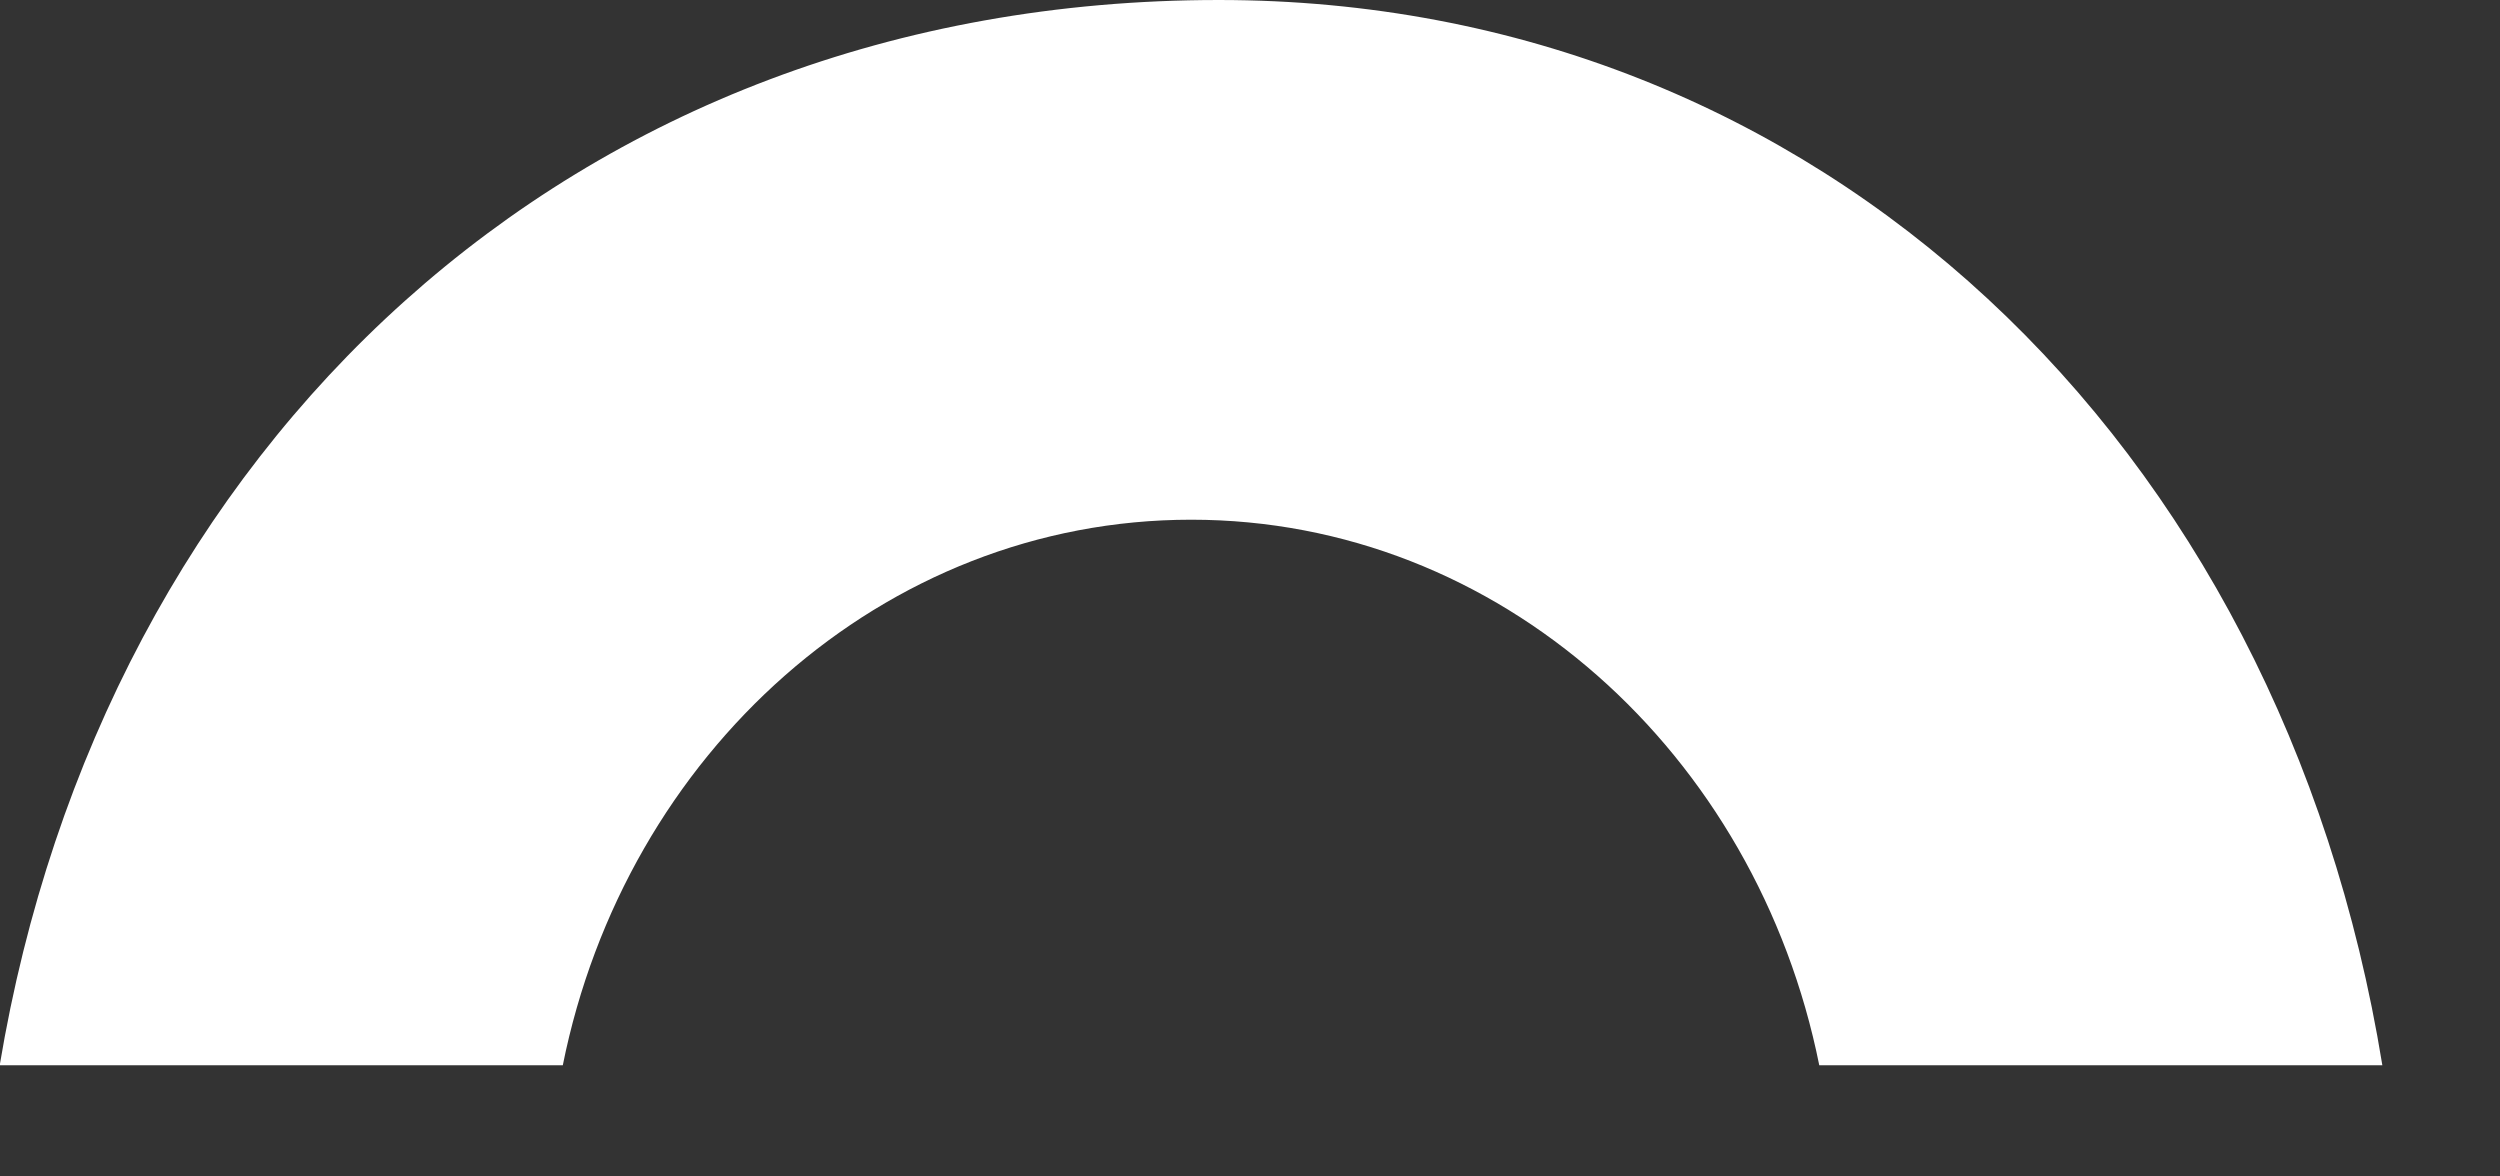 <svg width="17" height="8" viewBox="0 0 17 8" fill="none" xmlns="http://www.w3.org/2000/svg">
<rect x="0" y="0" width="17" height="8" fill="#333333" stroke="none"/>
<path d="M3.827 7.244C4.253 5.123 6.004 3.534 8.1 3.534C10.196 3.534 11.945 5.123 12.371 7.244L16.2 7.244C15.511 3.001 12.368 2.97037e-05 8.288 2.93448e-05C3.879 2.8957e-05 0.699 3.043 -0.002 7.244L3.827 7.244Z" fill="white"/>
</svg>
